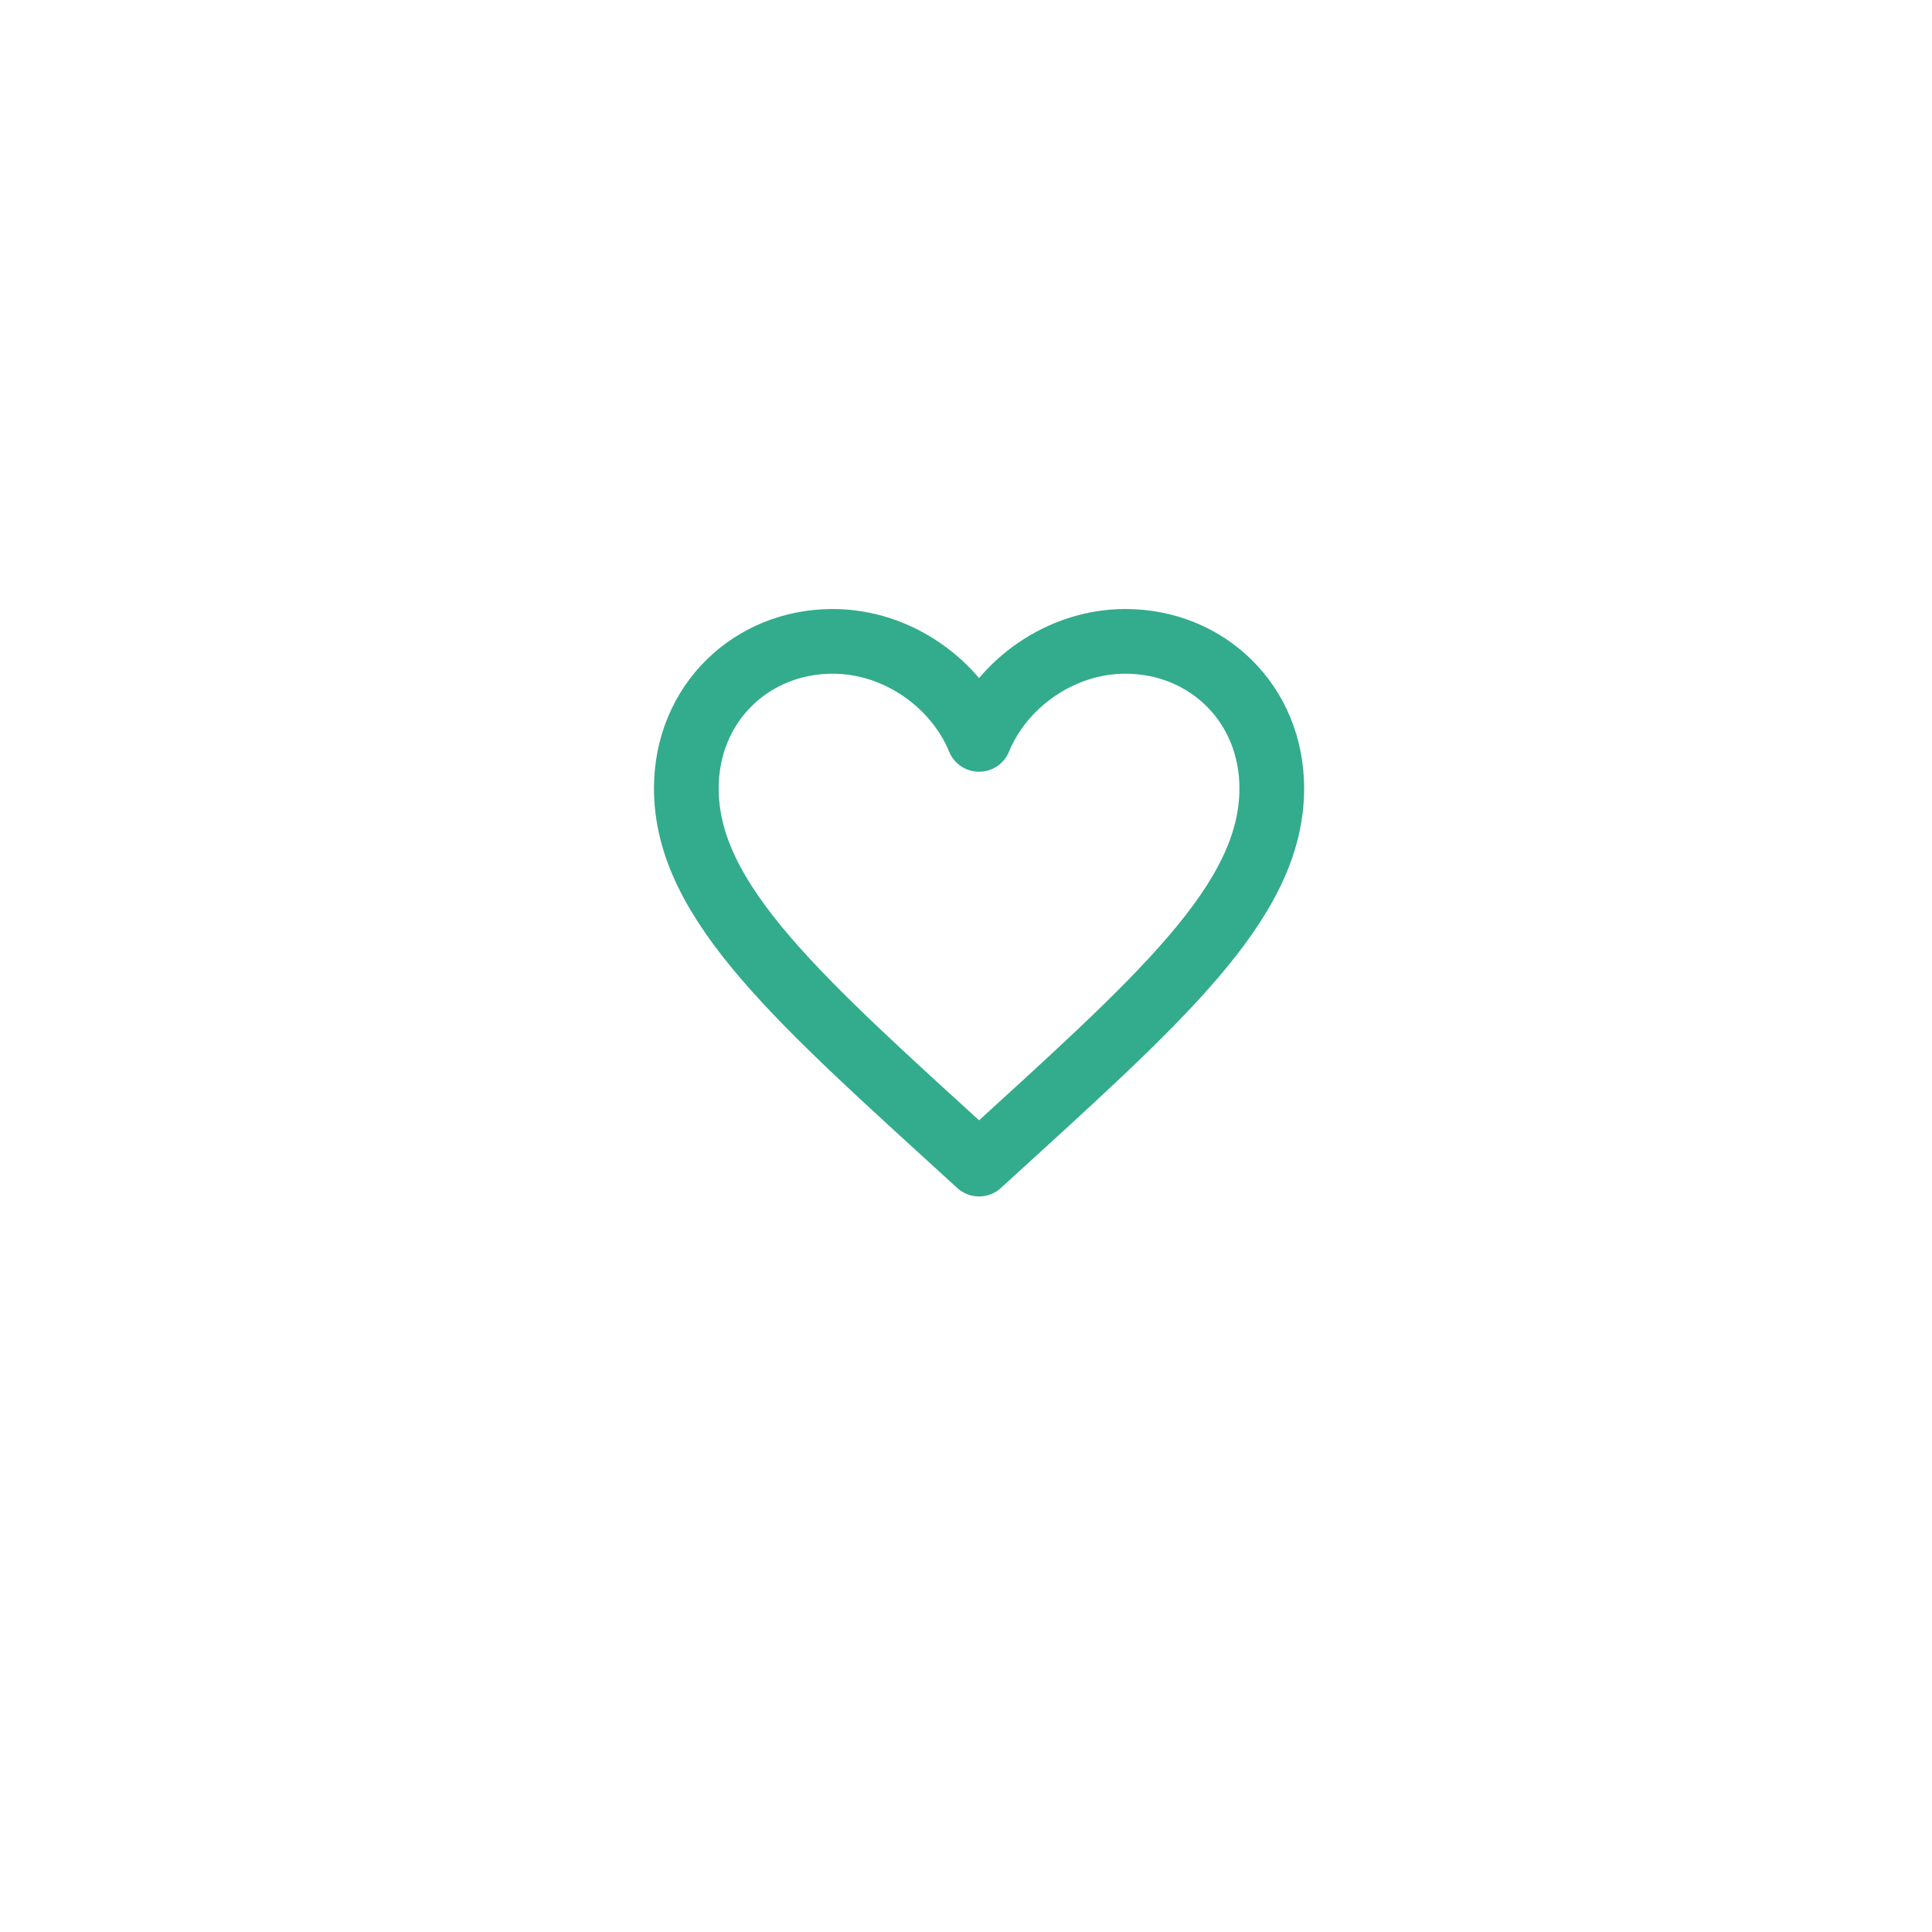 <svg width="88" height="88" viewBox="0 0 88 88" fill="none" xmlns="http://www.w3.org/2000/svg">
<g filter="url(#filter0_dii_6798_58389)">
<path fill-rule="evenodd" clip-rule="evenodd" d="M13.377 76.429C10.538 76.429 8.238 74.127 8.238 71.29V10.139C8.238 7.301 10.538 5 13.377 5H74.528C77.367 5 79.667 7.301 79.667 10.139V71.29C79.667 74.127 77.367 76.429 74.528 76.429H13.377Z" fill="white"/>
</g>
<g filter="url(#filter1_d_6798_58389)">
<path fill-rule="evenodd" clip-rule="evenodd" d="M44.191 33.274C43.154 30.744 40.487 28.809 37.524 28.809C33.82 28.809 30.857 31.637 30.857 35.506C30.857 40.714 36.043 45.178 44.191 52.619C52.339 45.178 57.524 40.714 57.524 35.506C57.524 31.637 54.561 28.809 50.857 28.809C47.895 28.809 45.228 30.744 44.191 33.274Z" stroke="url(#paint0_linear_6798_58389)" stroke-width="2.947" stroke-linejoin="round"/>
</g>
<defs>
<filter id="filter0_dii_6798_58389" x="0.238" y="0" width="87.429" height="87.429" filterUnits="userSpaceOnUse" color-interpolation-filters="sRGB">
<feFlood flood-opacity="0" result="BackgroundImageFix"/>
<feColorMatrix in="SourceAlpha" type="matrix" values="0 0 0 0 0 0 0 0 0 0 0 0 0 0 0 0 0 0 127 0" result="hardAlpha"/>
<feOffset dy="3"/>
<feGaussianBlur stdDeviation="4"/>
<feColorMatrix type="matrix" values="0 0 0 0 0.487 0 0 0 0 0.487 0 0 0 0 0.487 0 0 0 0.202 0"/>
<feBlend mode="normal" in2="BackgroundImageFix" result="effect1_dropShadow_6798_58389"/>
<feBlend mode="normal" in="SourceGraphic" in2="effect1_dropShadow_6798_58389" result="shape"/>
<feColorMatrix in="SourceAlpha" type="matrix" values="0 0 0 0 0 0 0 0 0 0 0 0 0 0 0 0 0 0 127 0" result="hardAlpha"/>
<feOffset dy="2"/>
<feGaussianBlur stdDeviation="1"/>
<feComposite in2="hardAlpha" operator="arithmetic" k2="-1" k3="1"/>
<feColorMatrix type="matrix" values="0 0 0 0 1 0 0 0 0 1 0 0 0 0 1 0 0 0 1 0"/>
<feBlend mode="normal" in2="shape" result="effect2_innerShadow_6798_58389"/>
<feColorMatrix in="SourceAlpha" type="matrix" values="0 0 0 0 0 0 0 0 0 0 0 0 0 0 0 0 0 0 127 0" result="hardAlpha"/>
<feOffset dy="-1"/>
<feGaussianBlur stdDeviation="1.5"/>
<feComposite in2="hardAlpha" operator="arithmetic" k2="-1" k3="1"/>
<feColorMatrix type="matrix" values="0 0 0 0 0.854 0 0 0 0 0.854 0 0 0 0 0.854 0 0 0 1 0"/>
<feBlend mode="normal" in2="effect2_innerShadow_6798_58389" result="effect3_innerShadow_6798_58389"/>
</filter>
<filter id="filter1_d_6798_58389" x="28.577" y="26.529" width="32.034" height="29.177" filterUnits="userSpaceOnUse" color-interpolation-filters="sRGB">
<feFlood flood-opacity="0" result="BackgroundImageFix"/>
<feColorMatrix in="SourceAlpha" type="matrix" values="0 0 0 0 0 0 0 0 0 0 0 0 0 0 0 0 0 0 127 0" result="hardAlpha"/>
<feOffset dx="0.404" dy="0.404"/>
<feGaussianBlur stdDeviation="0.605"/>
<feColorMatrix type="matrix" values="0 0 0 0 0.863 0 0 0 0 0.863 0 0 0 0 0.863 0 0 0 0.531 0"/>
<feBlend mode="normal" in2="BackgroundImageFix" result="effect1_dropShadow_6798_58389"/>
<feBlend mode="normal" in="SourceGraphic" in2="effect1_dropShadow_6798_58389" result="shape"/>
</filter>
<linearGradient id="paint0_linear_6798_58389" x1="30.857" y1="52.619" x2="30.857" y2="28.809" gradientUnits="userSpaceOnUse">
<stop stop-color="#32AC8C"/>
<stop offset="1" stop-color="#32AC8C"/>
</linearGradient>
</defs>
</svg>
